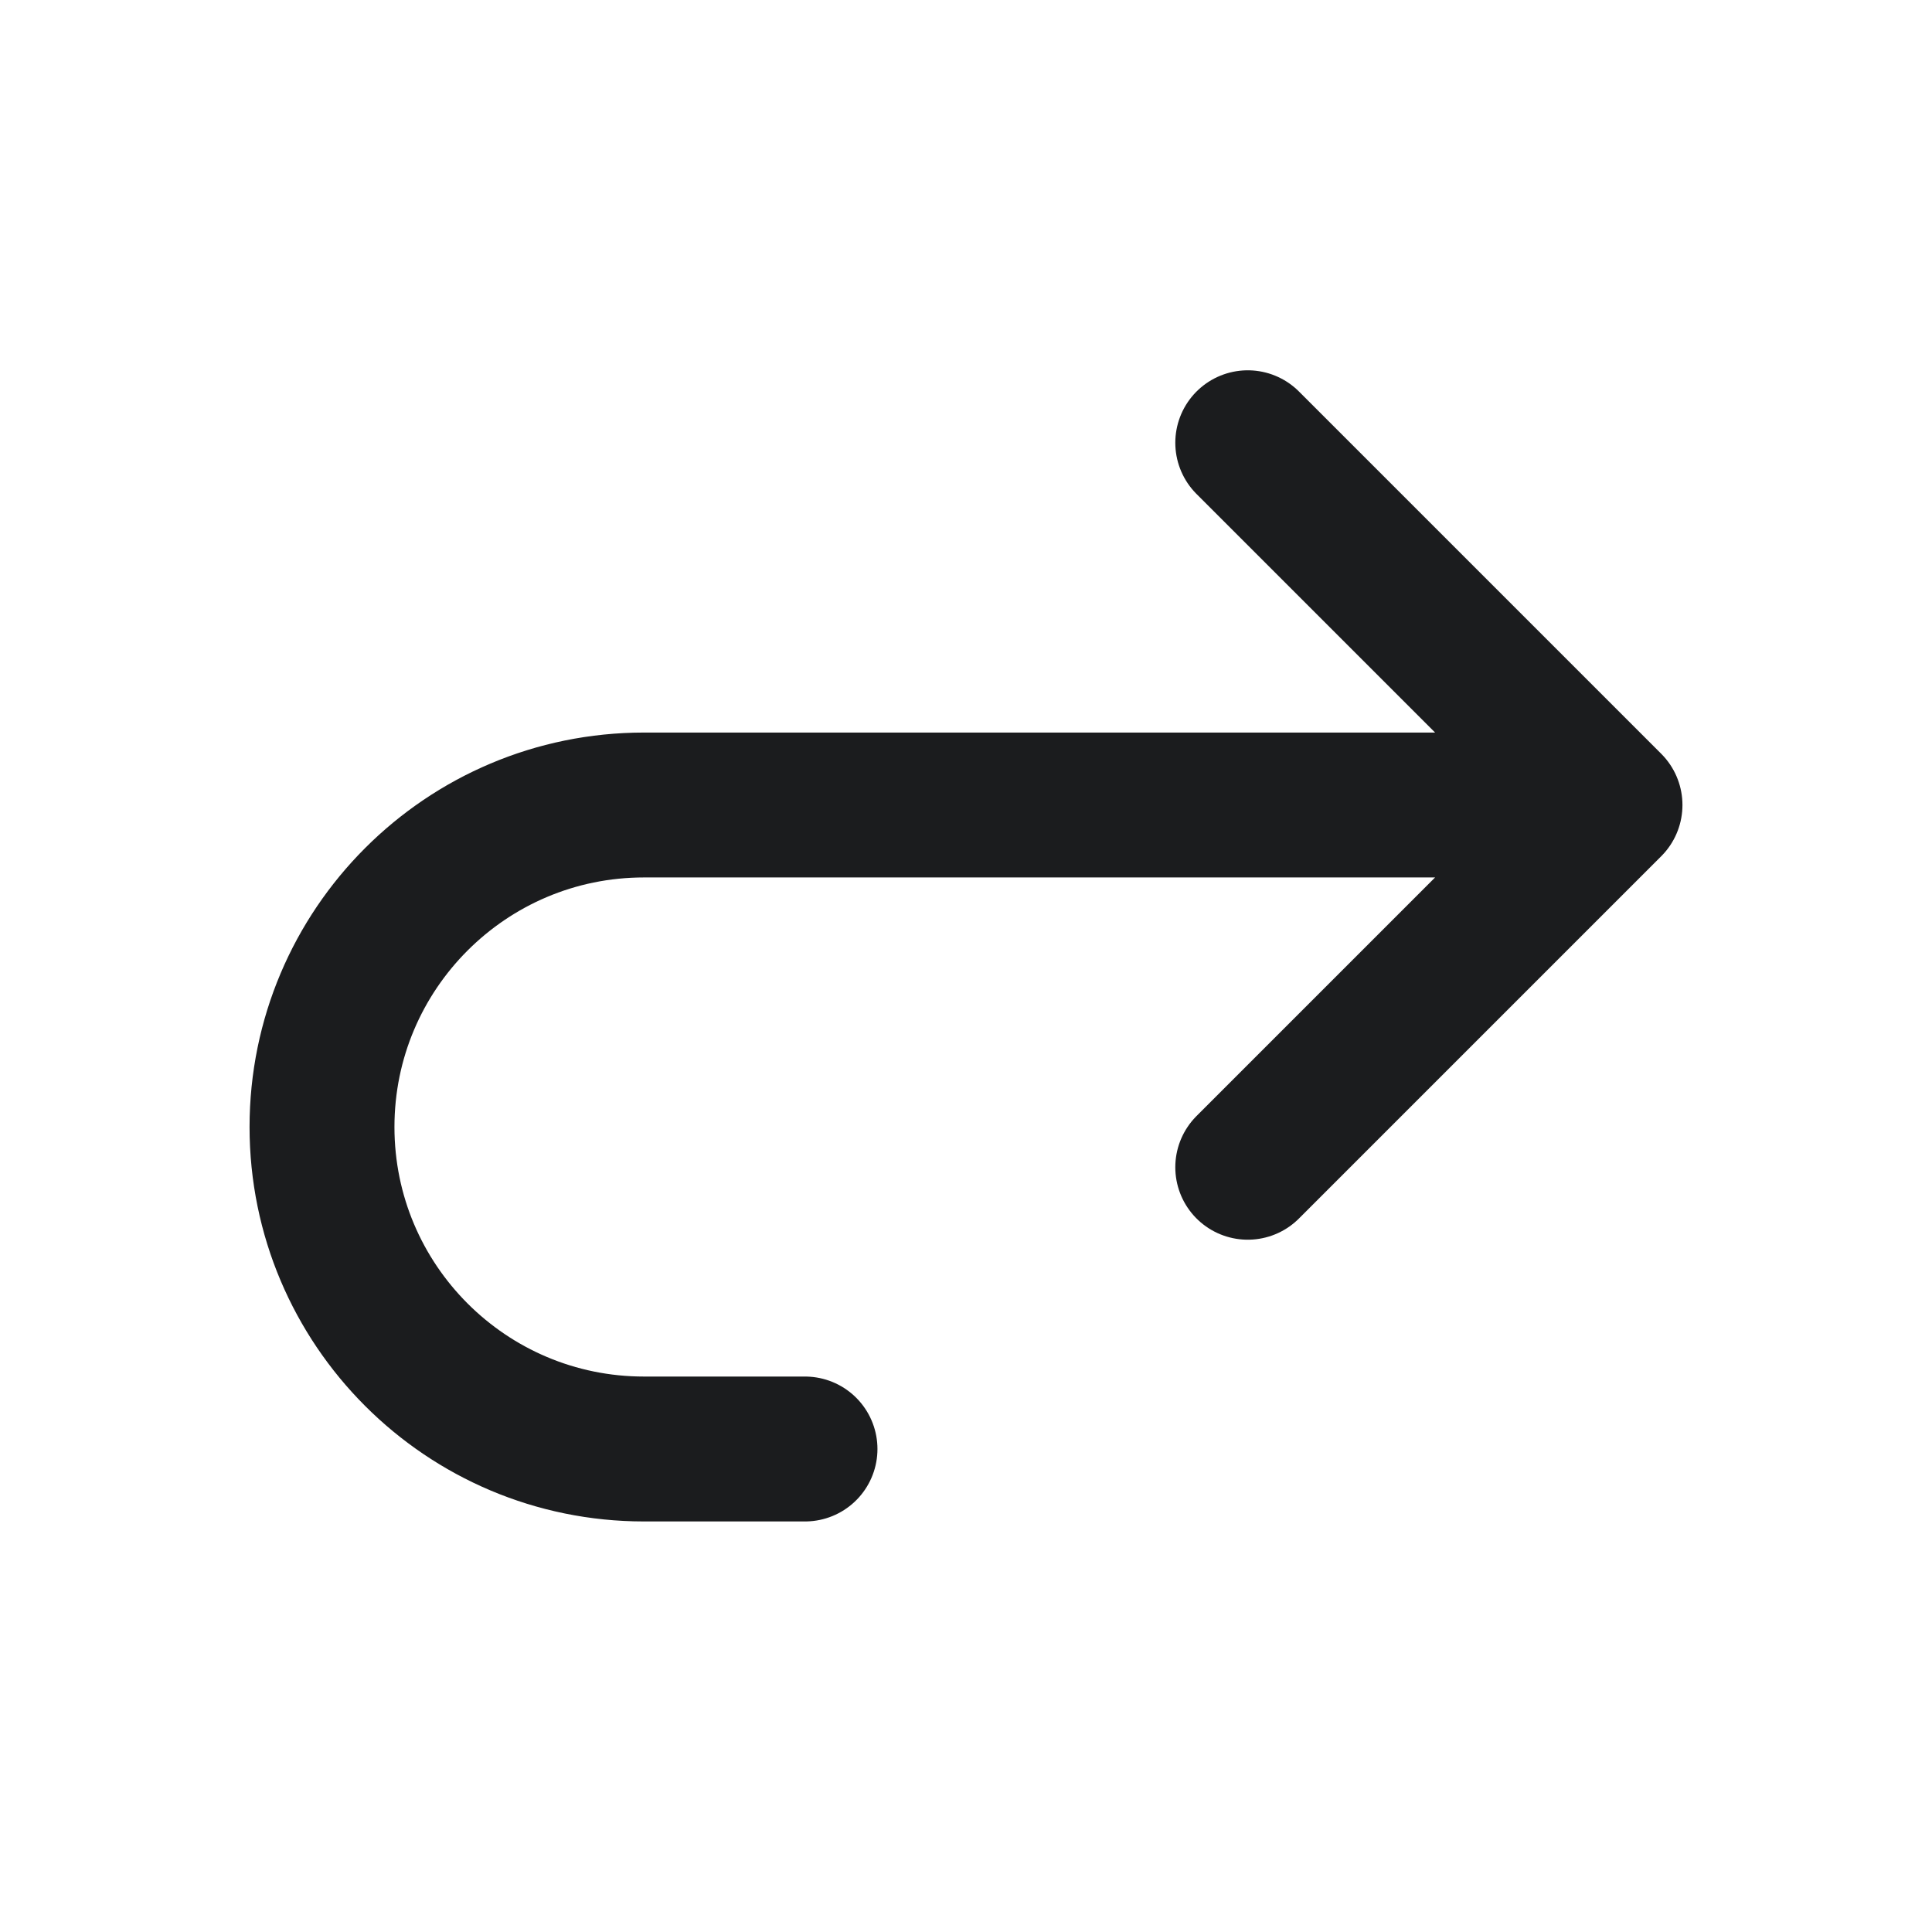 <svg width="24" height="24" viewBox="0 0 24 24" fill="none" xmlns="http://www.w3.org/2000/svg">
<path d="M15.5 14.5L20 10M20 10L15.5 5.5M20 10L8 10C5.791 10 4 11.791 4 14V14C4 16.209 5.791 18 8 18H10" stroke="#1B1C1E" stroke-width="1.8" stroke-linecap="round" stroke-linejoin="round"/>
</svg>

